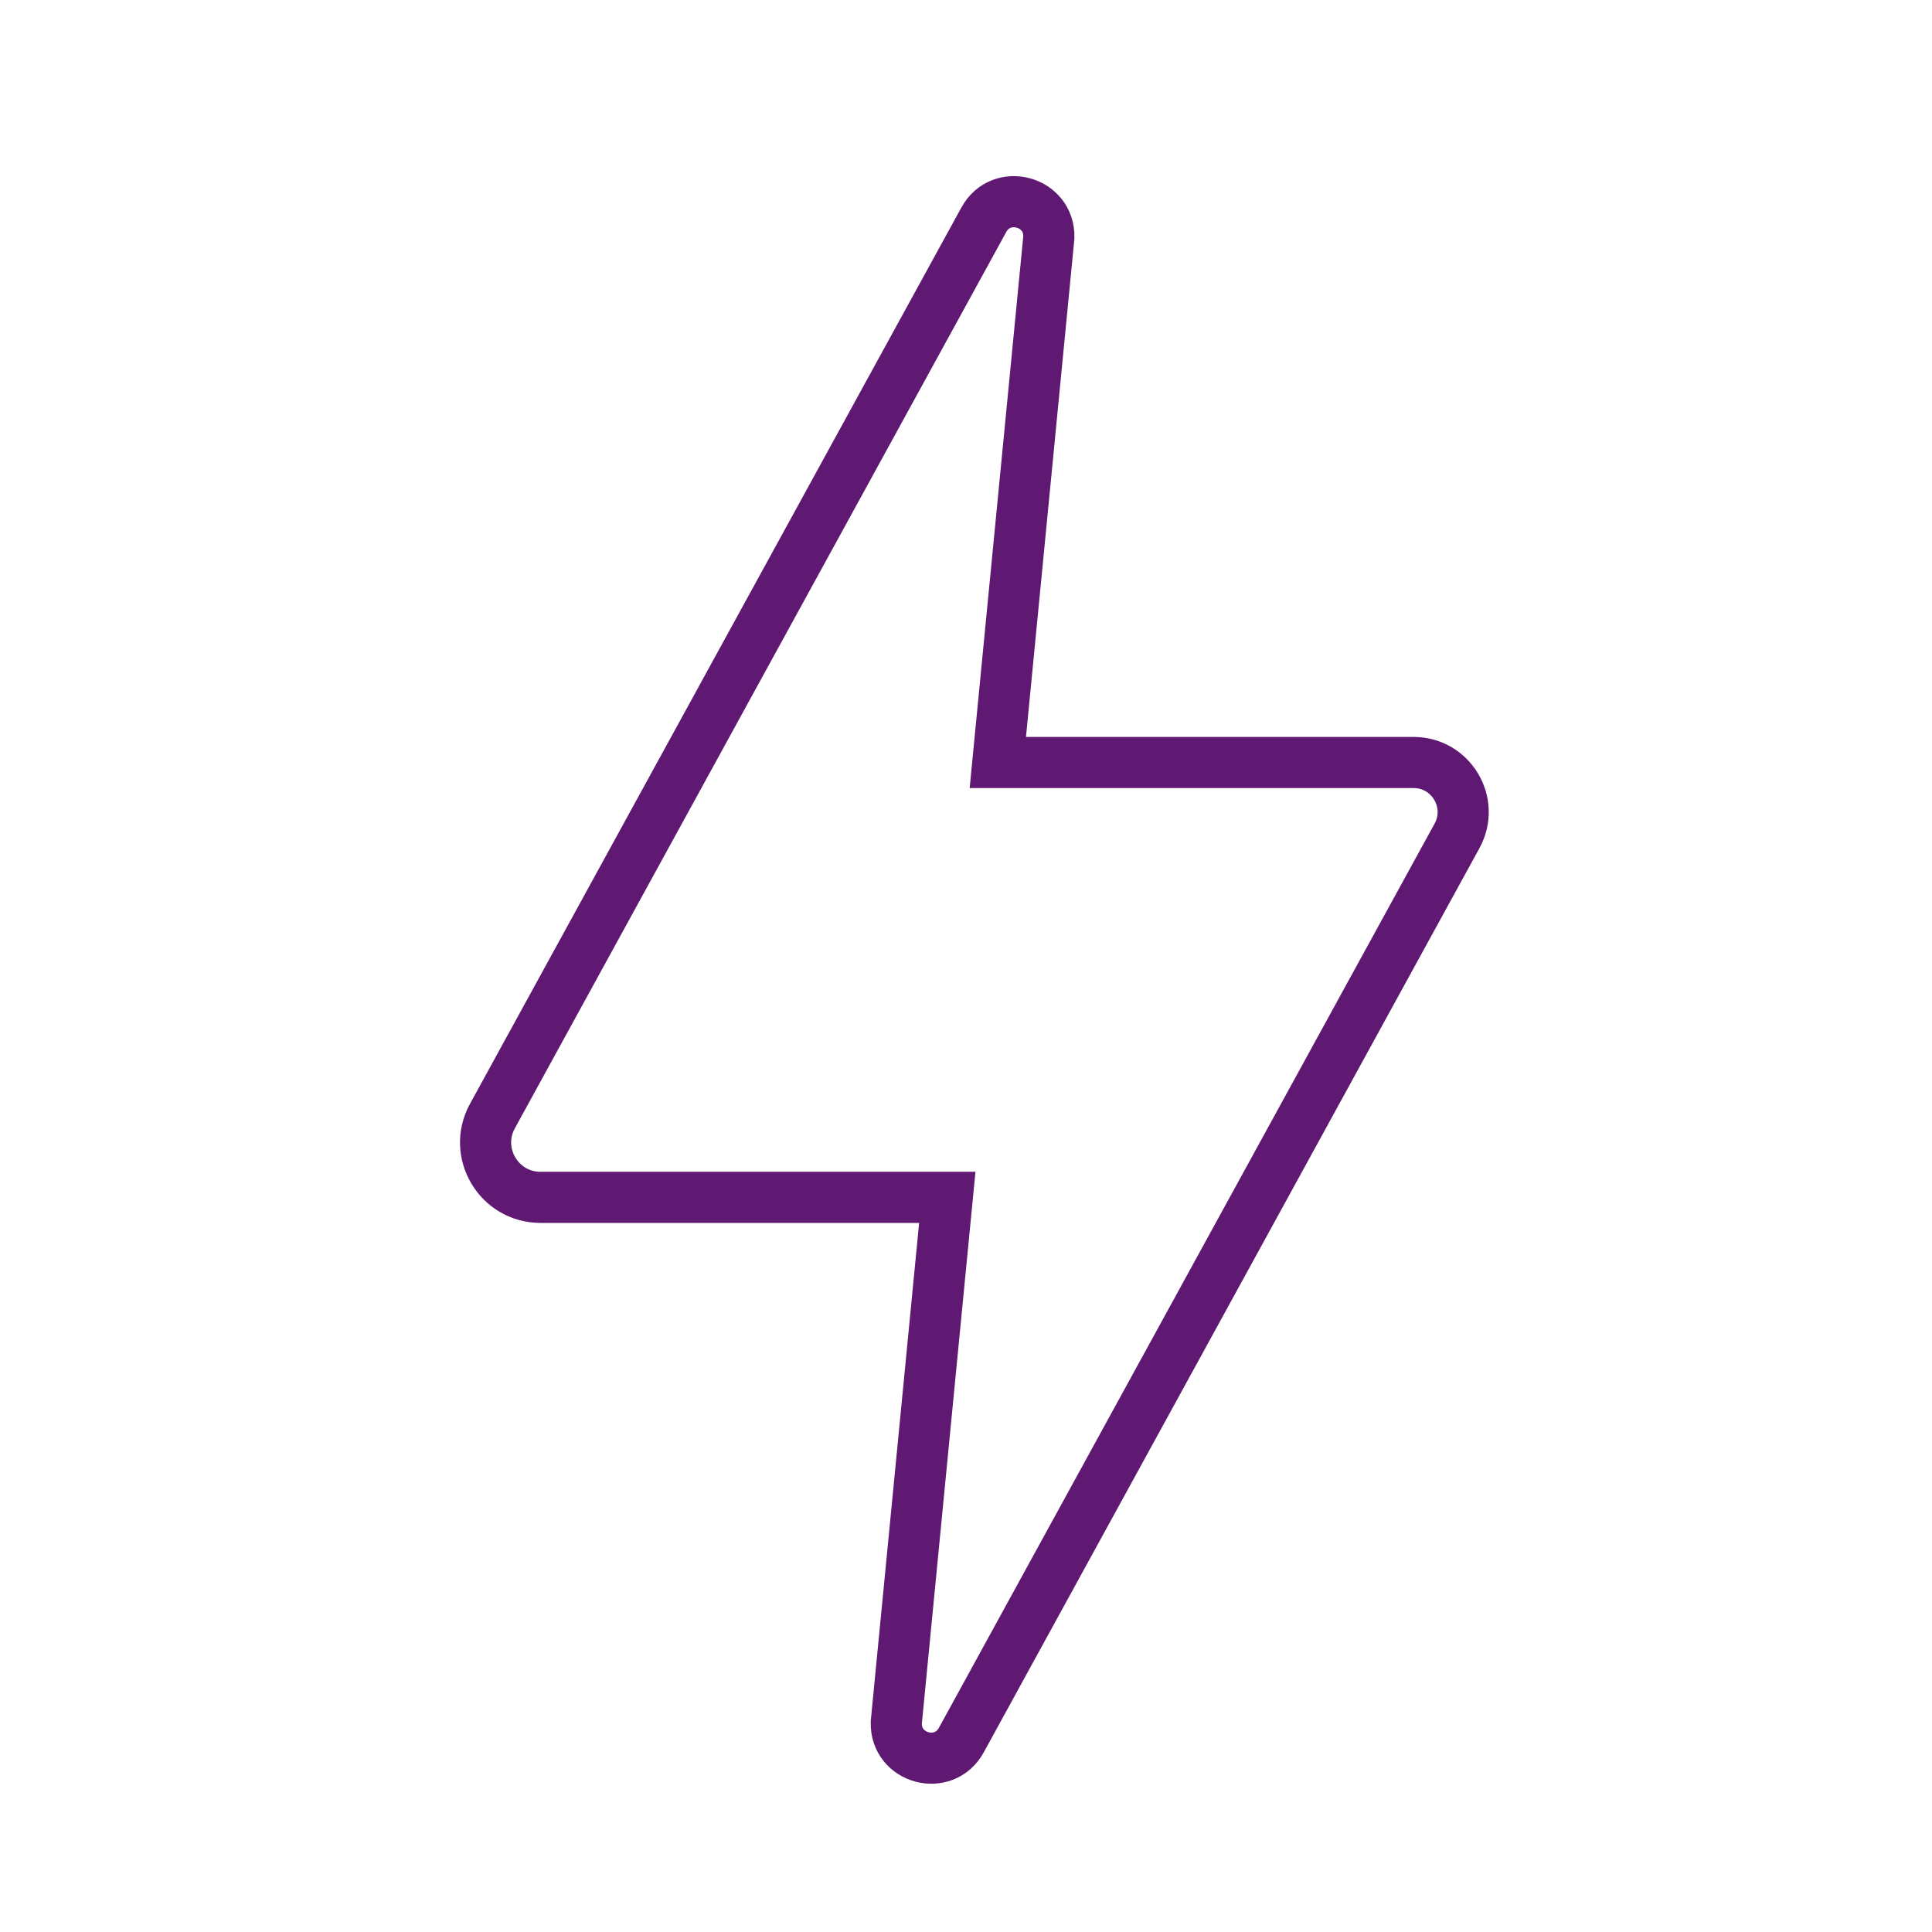 <?xml version='1.0' encoding='UTF-8'?>
<svg xmlns="http://www.w3.org/2000/svg" id="q" data-name="Energie_1" viewBox="0 0 453.54 453.54">
  <defs>
    <style>
      .ak {
        fill: none;
        stroke: #5F1972;
        stroke-miterlimit: 10;
        stroke-width: 12px;
      }
    </style>
  </defs>
  <path class="ak" d="M331.85,179h-97.61l11.98-123.29c.22-8.53-11.17-11.61-15.27-4.12l-115.36,210.42c-4.7,8.58,1.51,19.07,11.29,19.07h95.5l-11.98,123.29c-.22,8.53,11.17,11.61,15.27,4.12l116.37-212.27c4.25-7.75-1.36-17.22-10.2-17.22Z"/>
</svg>
